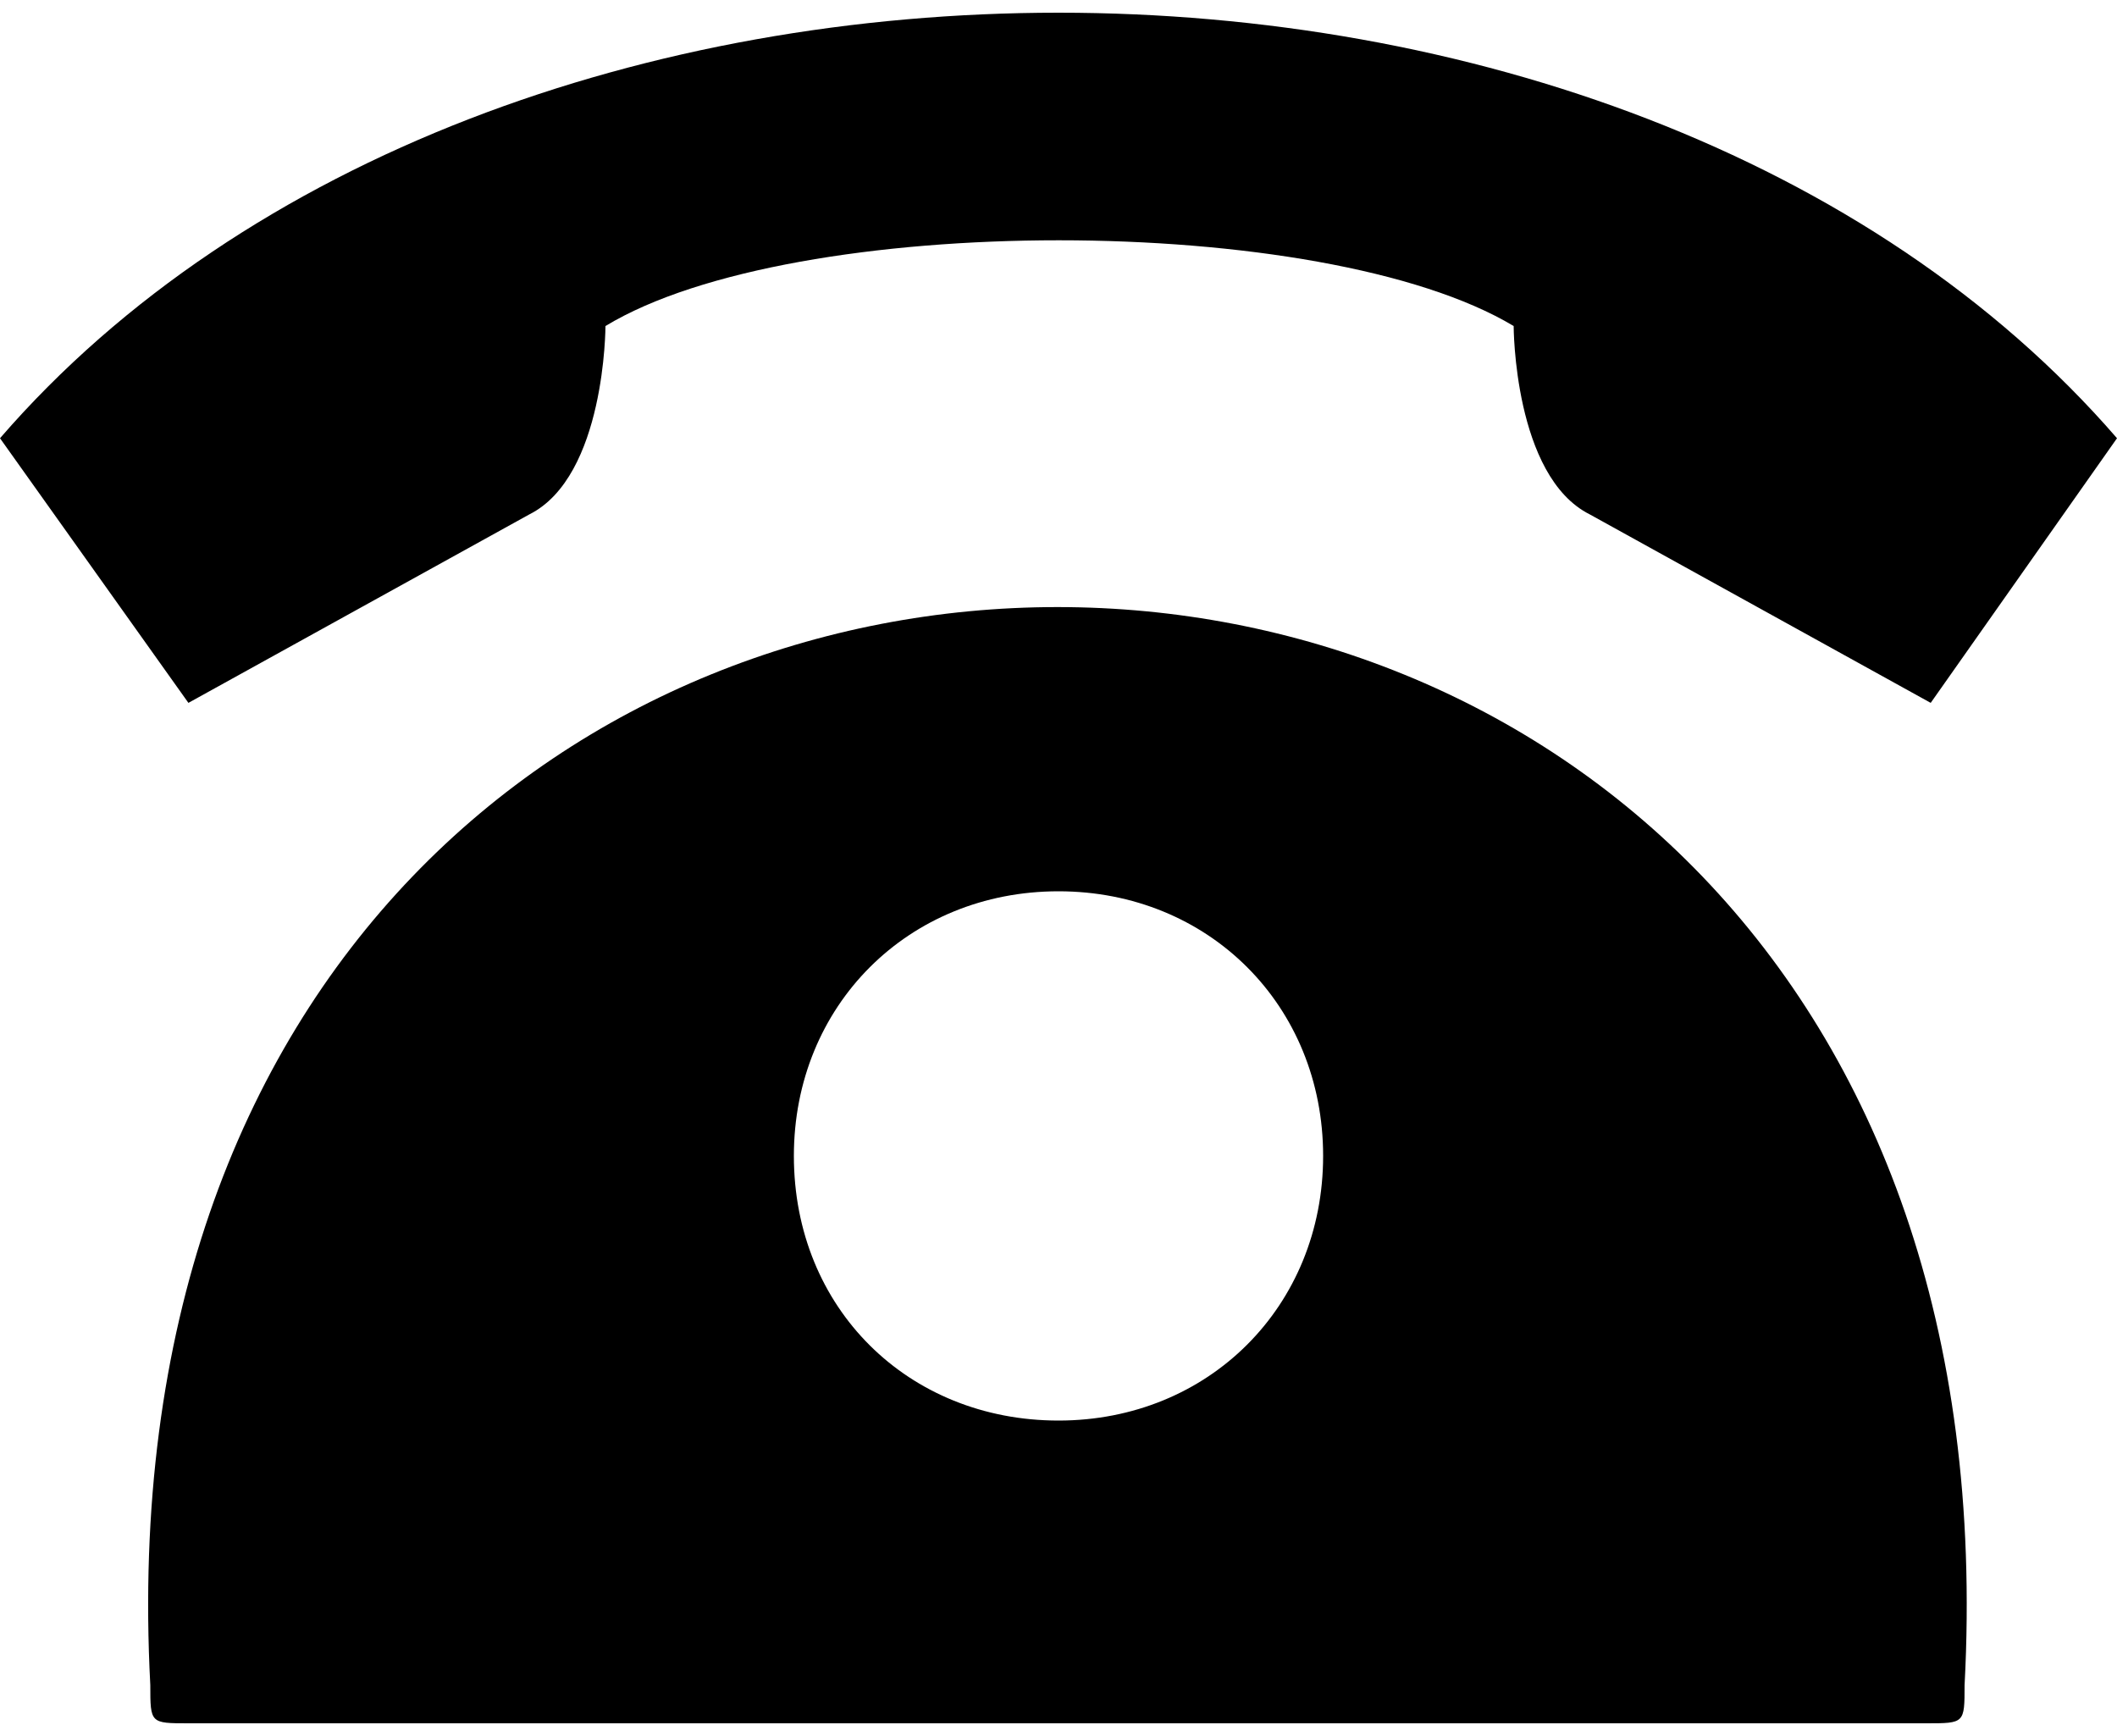 <svg width="100" height="82" viewBox="0 0 100 82" xmlns="http://www.w3.org/2000/svg" xmlns:sketch="http://www.bohemiancoding.com/sketch/ns"><title>noun_158369_cc</title><desc>Created with Sketch.</desc><path d="M50 67.1c7.1 0 12.5-5.4 12.5-12.5s-5.4-12.5-12.5-12.5-12.5 5.4-12.5 12.5c0 7.2 5.4 12.5 12.5 12.5zm-42.9 12.5c-3.6-67.9 89.3-67.9 85.7 0 0 1.8 0 1.8-1.8 1.8h-82.1c-1.8 0-1.8 0-1.8-1.8zm92.9-58.9c-23.2-26.8-76.8-26.8-100 0l8.9 12.5 16.1-8.9c3.6-1.8 3.6-8.9 3.6-8.9 8.9-5.4 33.9-5.4 42.9 0 0 0 0 7.1 3.6 8.9l16.1 8.9 8.8-12.5z" sketch:type="MSShapeGroup" fill="#000"/></svg>